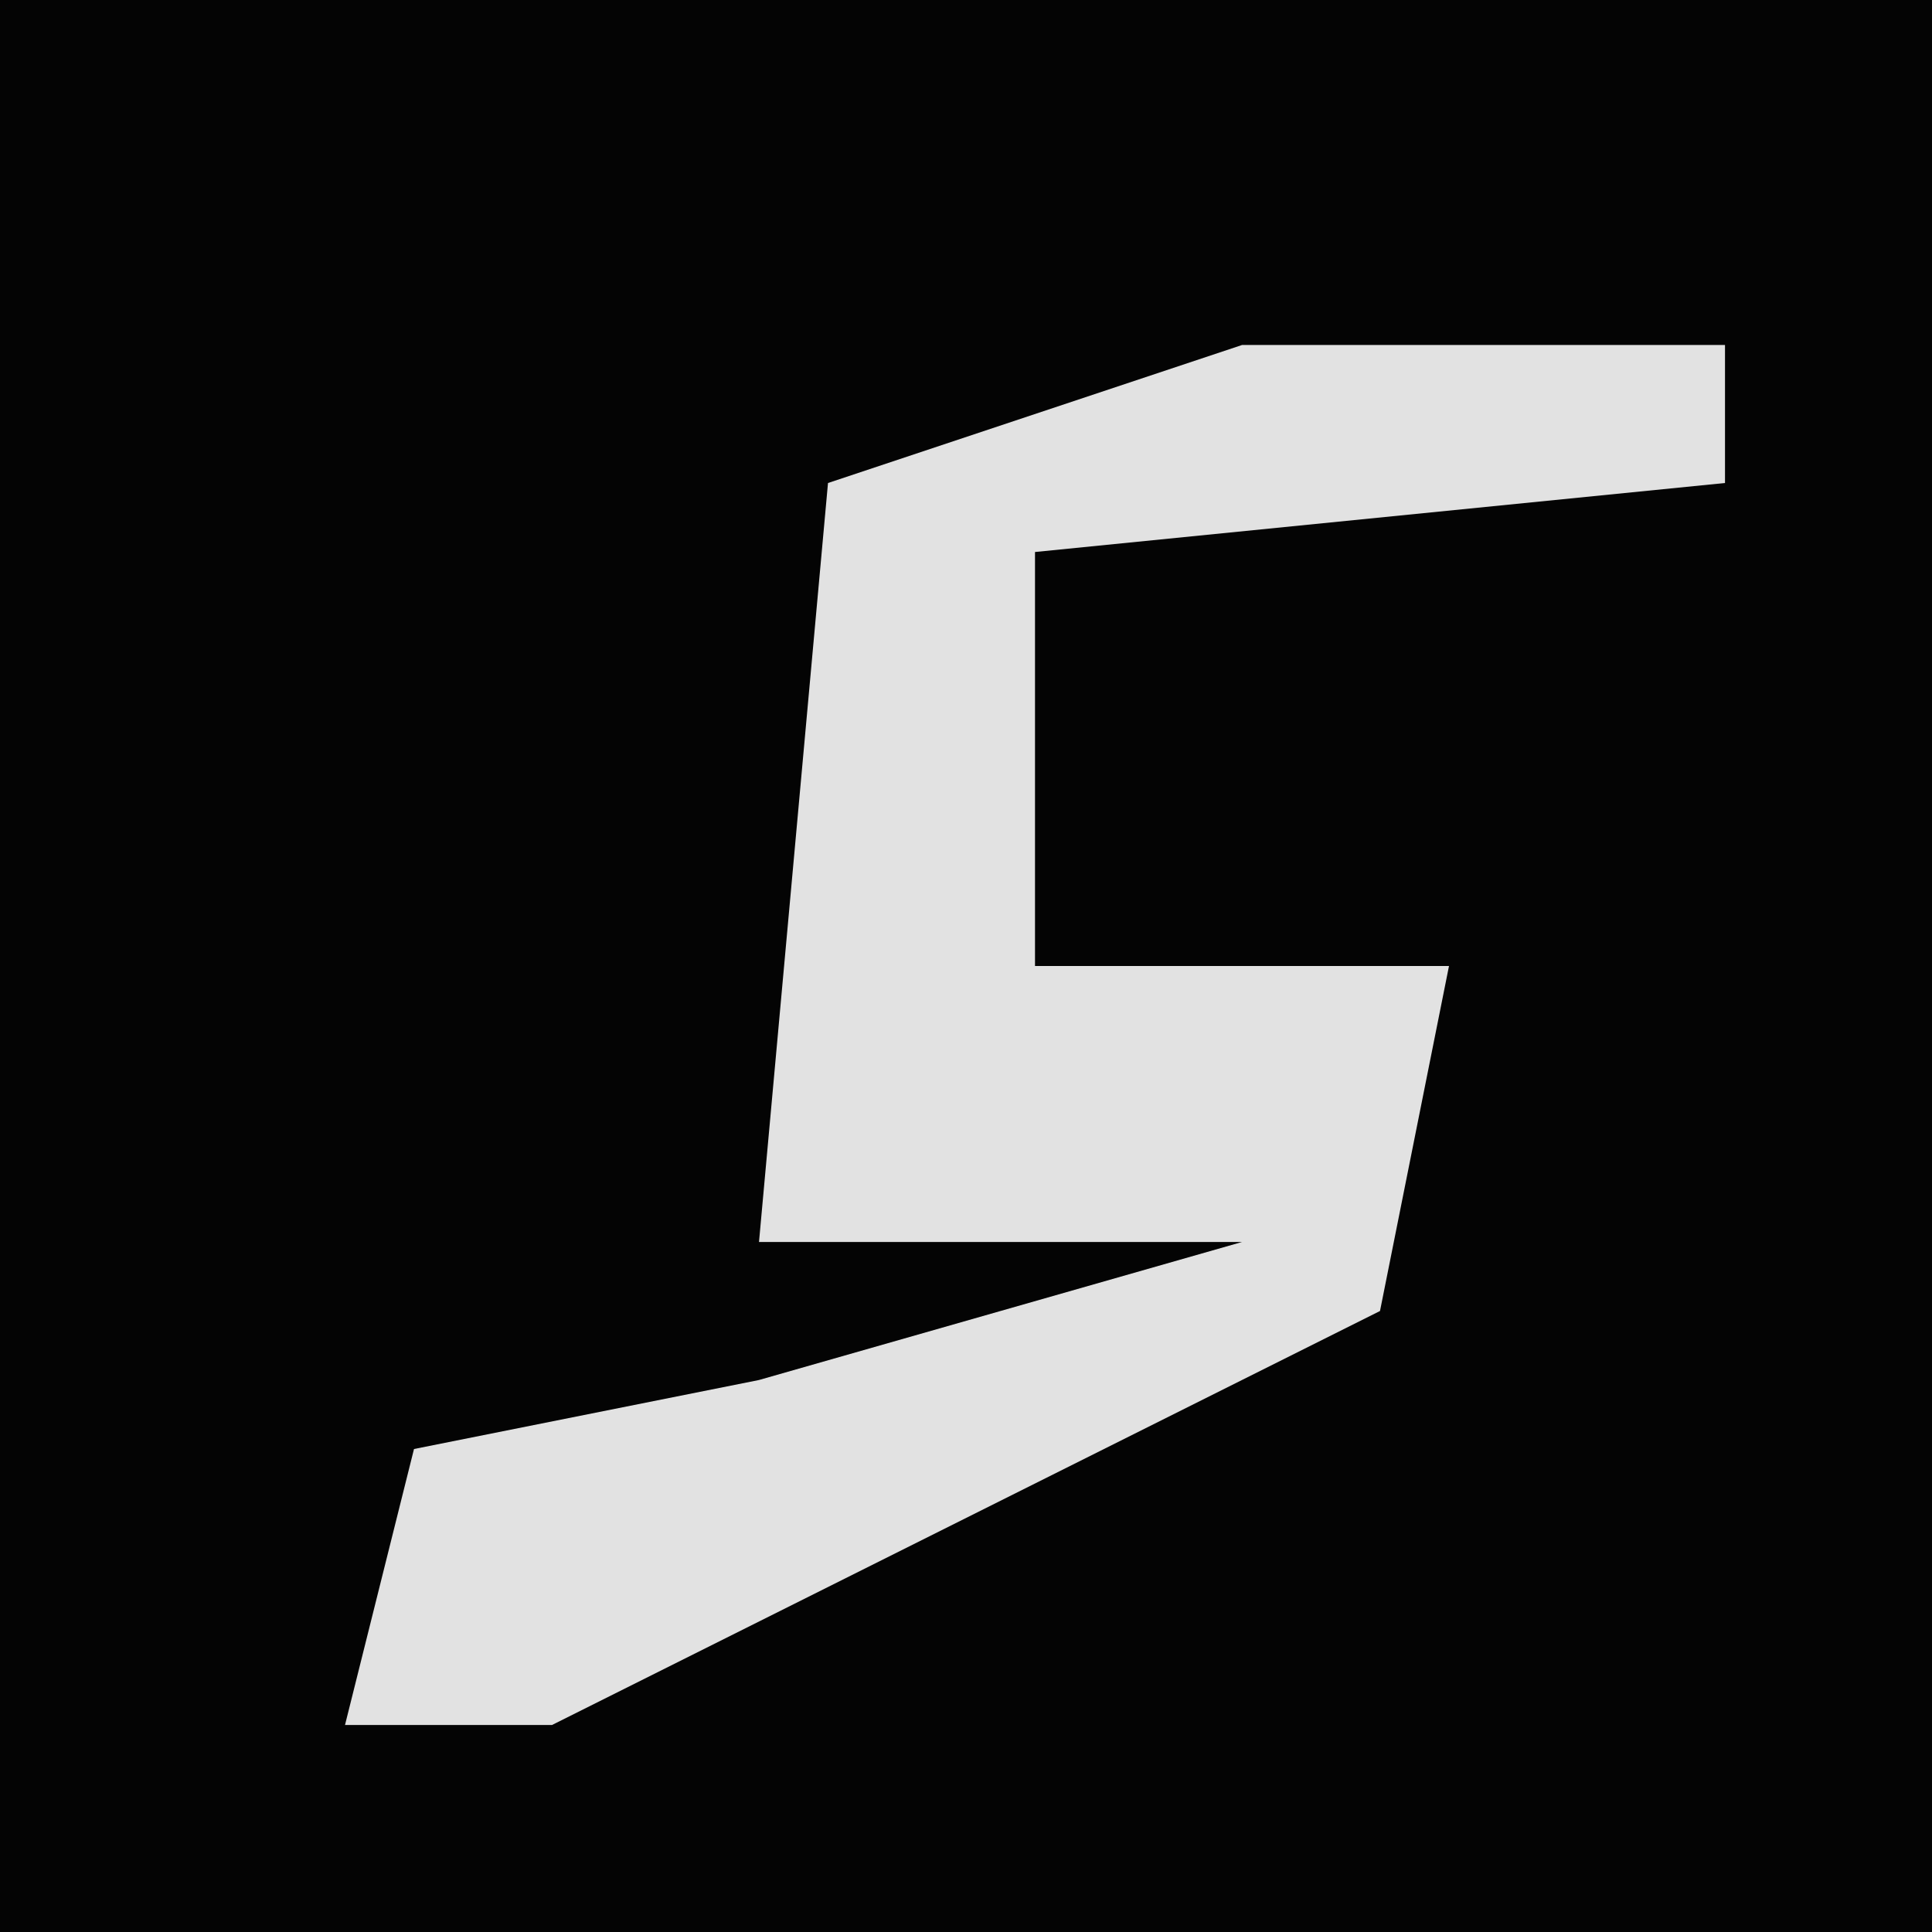 <?xml version="1.0" encoding="UTF-8"?>
<svg version="1.1" xmlns="http://www.w3.org/2000/svg" width="28" height="28">
<path d="M0,0 L28,0 L28,28 L0,28 Z " fill="#040404" transform="translate(0,0)"/>
<path d="M0,0 L7,0 L7,2 L-3,3 L-3,9 L3,9 L2,14 L-10,20 L-13,20 L-12,16 L-7,15 L0,13 L-3,13 L-7,13 L-6,2 Z " fill="#E2E2E2" transform="translate(18,5)"/>
</svg>
